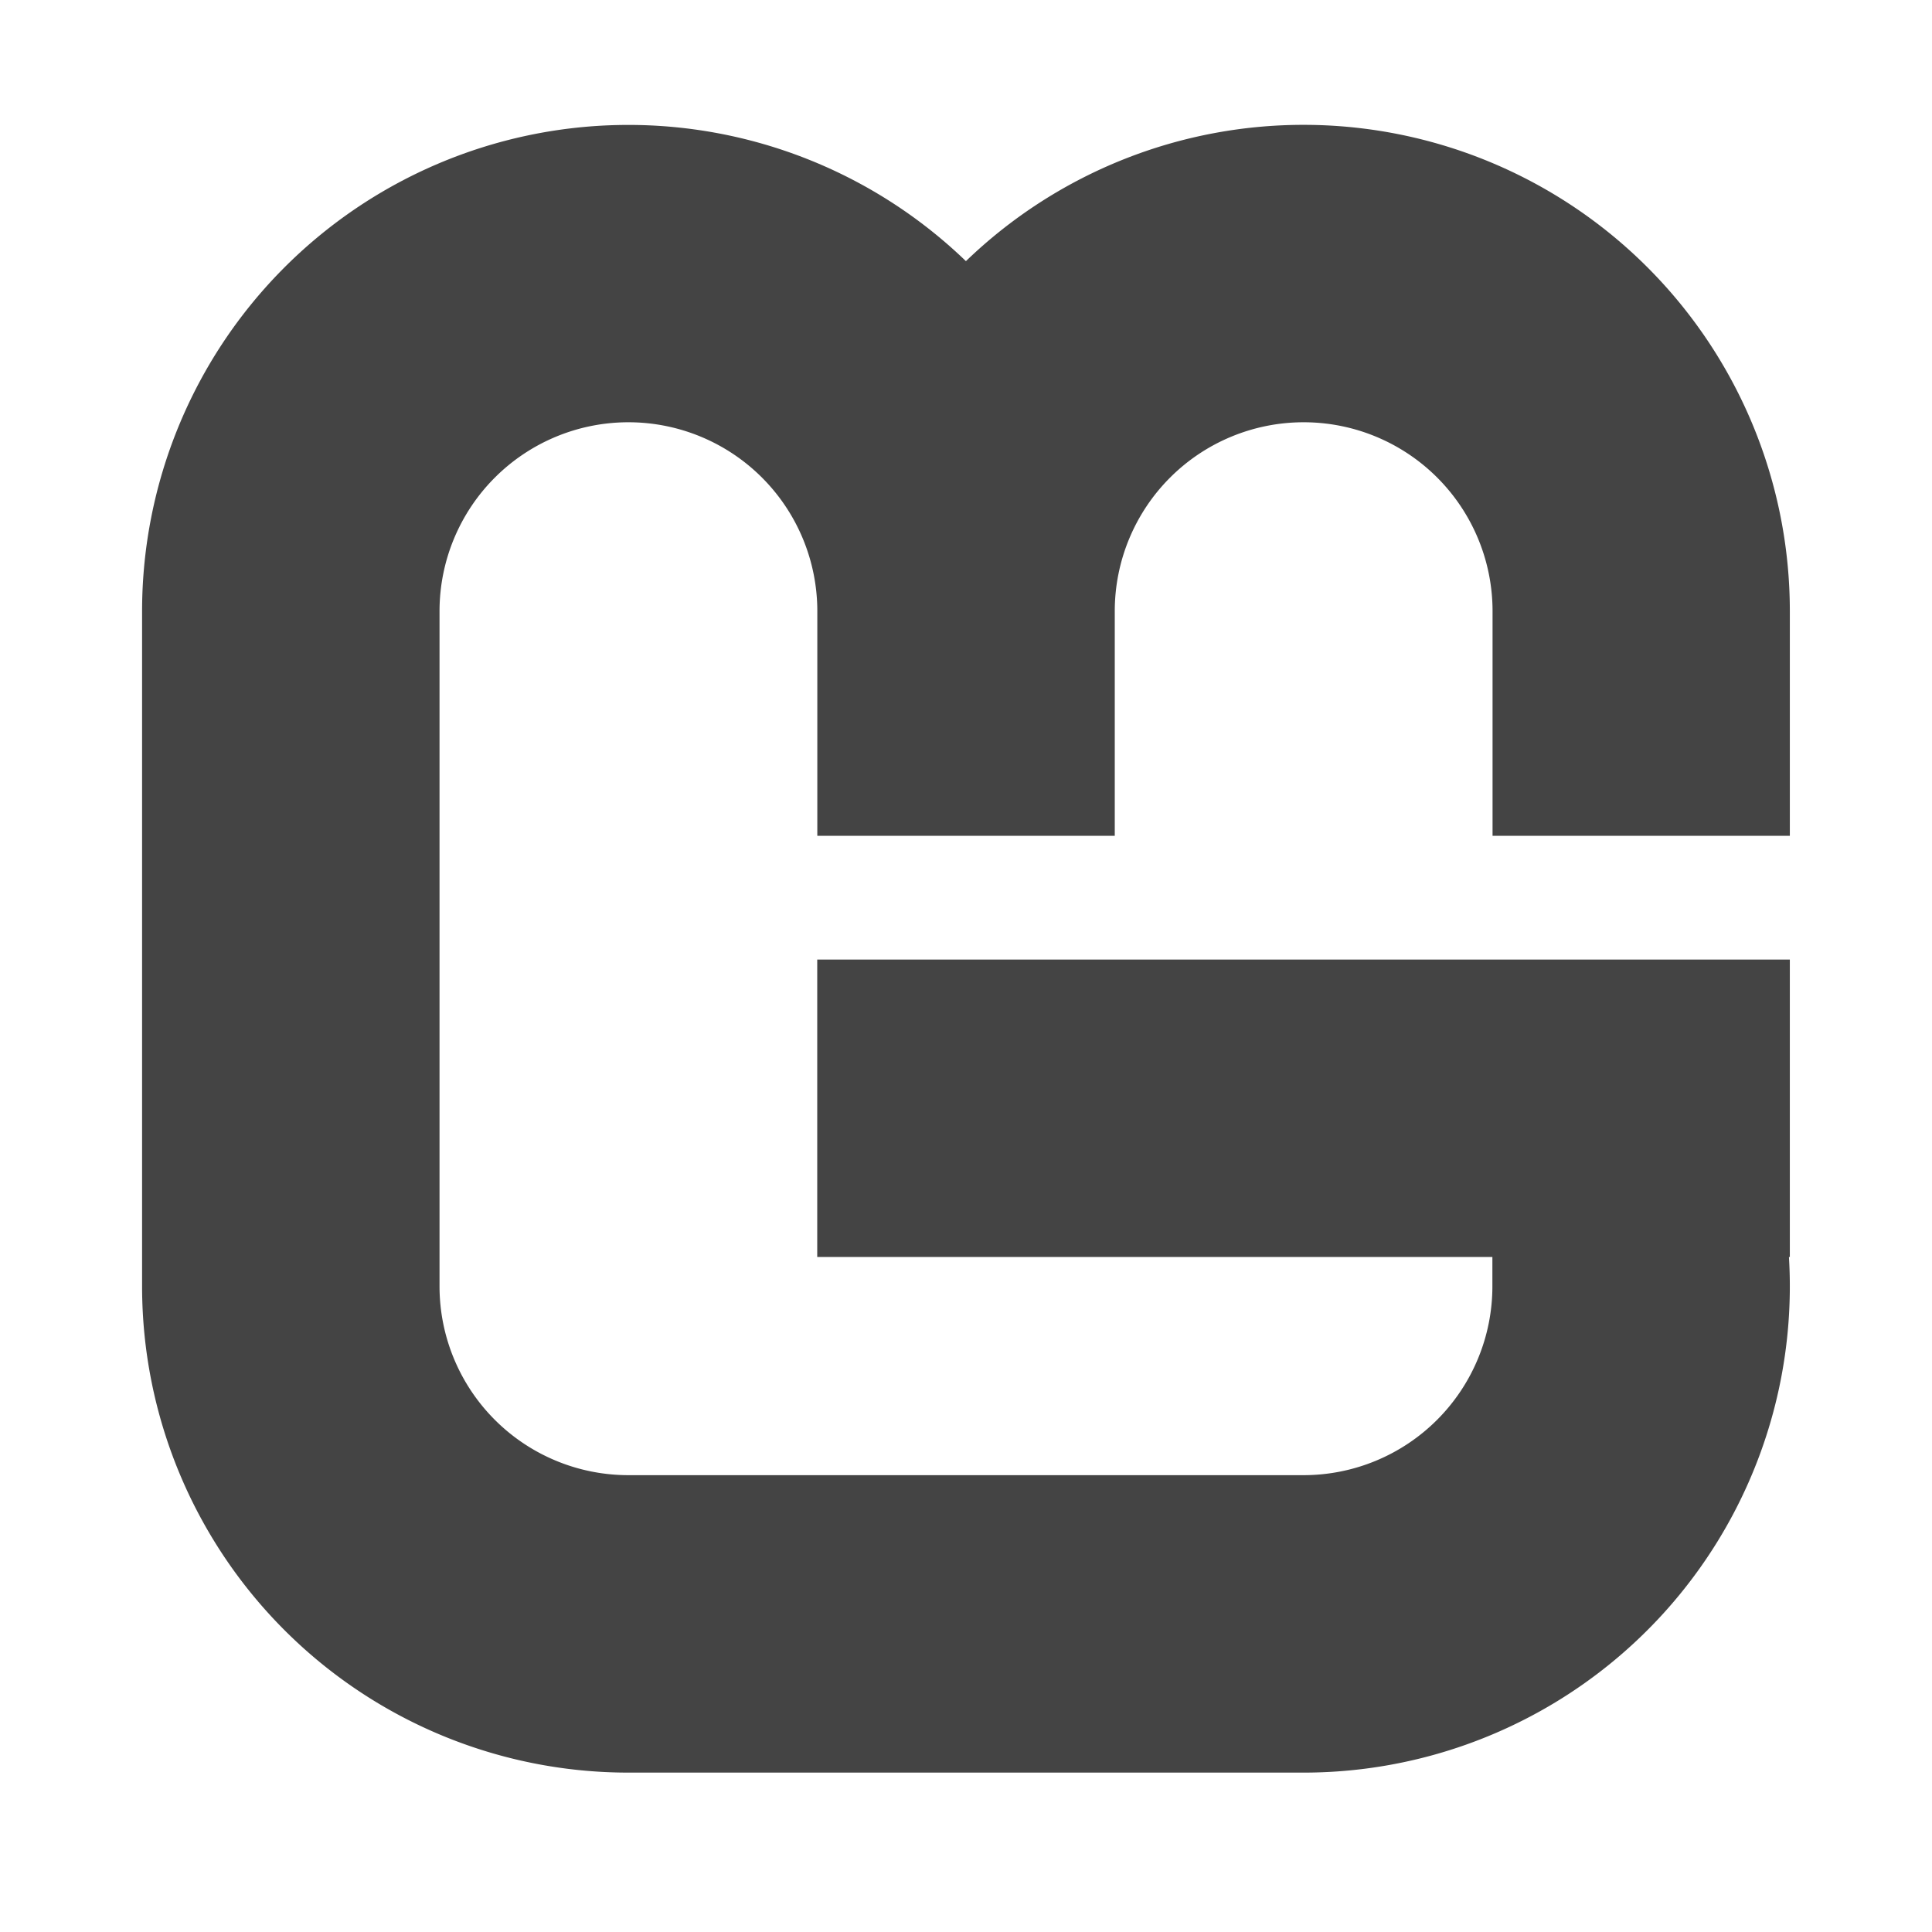 <?xml version="1.0" encoding="UTF-8" standalone="no"?>
<svg
   role="img"
   viewBox="0 0 24 24"
   version="1.1"
   id="svg1"
   sodipodi:docname="monogame2.svg"
   inkscape:version="1.3.2 (091e20e, 2023-11-25, custom)"
   xmlns:inkscape="http://www.inkscape.org/namespaces/inkscape"
   xmlns:sodipodi="http://sodipodi.sourceforge.net/DTD/sodipodi-0.dtd"
   xmlns="http://www.w3.org/2000/svg"
   xmlns:svg="http://www.w3.org/2000/svg">
  <defs
     id="defs1"
     fill="#444444" />
  <sodipodi:namedview
     id="namedview1"
     pagecolor="#444444"
     bordercolor="#444444"
     borderopacity="0.25"
     inkscape:showpageshadow="2"
     inkscape:pageopacity="0.0"
     inkscape:pagecheckerboard="0"
     inkscape:deskcolor="#d1d1d1"
     inkscape:zoom="25.632621"
     inkscape:cx="11.664824"
     inkscape:cy="15.175974"
     inkscape:window-width="1920"
     inkscape:window-height="1009"
     inkscape:window-x="-8"
     inkscape:window-y="-8"
     inkscape:window-maximized="1"
     inkscape:current-layer="svg1"
     fill="#444444" />
  <title
     id="title1">MonoGame</title>
  <path
     d="M 22.234,10.383 V 7.592 A 6.041,6.041 0 0 0 11.999,3.244 6.041,6.041 0 0 0 1.765,7.592 v 8.387 a 6.041,6.041 0 0 0 6.041,6.041 h 8.387 a 6.041,6.041 0 0 0 6.03,-6.405 h 0.011 v -3.695 h -12.082 v 3.695 h 8.387 v 0.364 a 2.346,2.346 0 0 1 -2.346,2.346 H 7.806 A 2.346,2.346 0 0 1 5.46,15.979 V 7.592 a 2.346,2.346 0 1 1 4.693,0 v 2.791 h 3.695 V 7.592 a 2.346,2.346 0 1 1 4.693,0 v 2.791 z"
     id="path1"
     style="stroke-width:0.853"
     fill="#444444" />
  <path
     style="opacity:0;fill:#444444;stroke-width:0.055"
     d="M 7.007,22.141 C 5.755,21.964 4.461,21.316 3.559,20.414 2.803,19.658 2.277,18.729 1.969,17.609 L 1.822,17.076 1.805,12.248 C 1.791,8.092 1.8,7.345 1.874,6.876 2.435,3.316 6.01,1.023 9.447,2.019 10.292,2.264 11.12,2.711 11.74,3.256 L 12,3.485 12.26,3.256 c 0.62,-0.546 1.448,-0.992 2.293,-1.237 3.052,-0.884 6.294,0.825 7.327,3.863 0.272,0.799 0.326,1.306 0.326,3.07 l 2.22e-4,1.586 h -1.821 -1.821 V 9.032 c 0,-1.637 -0.035,-1.909 -0.314,-2.422 -0.193,-0.355 -0.663,-0.791 -1.037,-0.962 -1.371,-0.628 -2.932,0.105 -3.309,1.554 -0.066,0.253 -0.085,0.656 -0.085,1.83 V 10.538 H 12 10.179 V 9.032 c 0,-1.175 -0.019,-1.577 -0.085,-1.83 C 9.852,6.27 9.124,5.609 8.166,5.45 6.95,5.249 5.745,6.083 5.492,7.301 c -0.042,0.2 -0.056,1.715 -0.045,4.867 0.015,4.558 0.016,4.578 0.136,4.87 0.274,0.67 0.827,1.182 1.499,1.391 0.337,0.105 0.525,0.109 4.918,0.109 4.42,0 4.579,-0.004 4.927,-0.111 0.663,-0.205 1.266,-0.783 1.508,-1.446 0.047,-0.13 0.1,-0.453 0.116,-0.719 l 0.03,-0.483 H 14.38 10.179 v -1.821 -1.821 h 6.018 6.018 l -0.021,2.469 c -0.021,2.458 -0.022,2.471 -0.165,3.002 -0.599,2.216 -2.174,3.794 -4.401,4.41 l -0.469,0.13 -4.993,0.008 c -2.746,0.004 -5.068,-0.003 -5.159,-0.016 z"
     id="path2" />
  <path
     style="opacity:0;fill:#444444;stroke-width:0.055"
     d="M 7.007,22.141 C 5.755,21.964 4.461,21.316 3.559,20.414 2.803,19.658 2.277,18.729 1.969,17.609 L 1.822,17.076 1.805,12.248 C 1.791,8.092 1.8,7.345 1.874,6.876 2.435,3.316 6.01,1.023 9.447,2.019 10.292,2.264 11.12,2.711 11.74,3.256 L 12,3.485 12.26,3.256 c 0.62,-0.546 1.448,-0.992 2.293,-1.237 3.052,-0.884 6.294,0.825 7.327,3.863 0.272,0.799 0.326,1.306 0.326,3.07 l 2.22e-4,1.586 h -1.821 -1.821 V 9.032 c 0,-1.637 -0.035,-1.909 -0.314,-2.422 -0.193,-0.355 -0.663,-0.791 -1.037,-0.962 -1.371,-0.628 -2.932,0.105 -3.309,1.554 -0.066,0.253 -0.085,0.656 -0.085,1.83 V 10.538 H 12 10.179 V 9.032 c 0,-1.175 -0.019,-1.577 -0.085,-1.83 C 9.852,6.27 9.124,5.609 8.166,5.45 6.95,5.249 5.745,6.083 5.492,7.301 c -0.042,0.2 -0.056,1.715 -0.045,4.867 0.015,4.558 0.016,4.578 0.136,4.87 0.274,0.67 0.827,1.182 1.499,1.391 0.337,0.105 0.525,0.109 4.918,0.109 4.42,0 4.579,-0.004 4.927,-0.111 0.663,-0.205 1.266,-0.783 1.508,-1.446 0.047,-0.13 0.1,-0.453 0.116,-0.719 l 0.03,-0.483 H 14.38 10.179 v -1.821 -1.821 h 6.018 6.018 l -0.021,2.469 c -0.021,2.458 -0.022,2.471 -0.165,3.002 -0.599,2.216 -2.174,3.794 -4.401,4.41 l -0.469,0.13 -4.993,0.008 c -2.746,0.004 -5.068,-0.003 -5.159,-0.016 z"
     id="path3" />
  <path
     style="opacity:0;fill:#444444;stroke-width:0.055"
     d="M 7.007,22.141 C 5.755,21.964 4.461,21.316 3.559,20.414 2.803,19.658 2.277,18.729 1.969,17.609 L 1.822,17.076 1.805,12.248 C 1.791,8.092 1.8,7.345 1.874,6.876 2.435,3.316 6.01,1.023 9.447,2.019 10.292,2.264 11.12,2.711 11.74,3.256 L 12,3.485 12.26,3.256 c 0.62,-0.546 1.448,-0.992 2.293,-1.237 3.052,-0.884 6.294,0.825 7.327,3.863 0.272,0.799 0.326,1.306 0.326,3.07 l 2.22e-4,1.586 h -1.821 -1.821 V 9.032 c 0,-1.637 -0.035,-1.909 -0.314,-2.422 -0.193,-0.355 -0.663,-0.791 -1.037,-0.962 -1.371,-0.628 -2.932,0.105 -3.309,1.554 -0.066,0.253 -0.085,0.656 -0.085,1.83 V 10.538 H 12 10.179 V 9.032 c 0,-1.175 -0.019,-1.577 -0.085,-1.83 C 9.852,6.27 9.124,5.609 8.166,5.45 6.95,5.249 5.745,6.083 5.492,7.301 c -0.042,0.2 -0.056,1.715 -0.045,4.867 0.015,4.558 0.016,4.578 0.136,4.87 0.274,0.67 0.827,1.182 1.499,1.391 0.337,0.105 0.525,0.109 4.918,0.109 4.42,0 4.579,-0.004 4.927,-0.111 0.663,-0.205 1.266,-0.783 1.508,-1.446 0.047,-0.13 0.1,-0.453 0.116,-0.719 l 0.03,-0.483 H 14.38 10.179 v -1.821 -1.821 h 6.018 6.018 l -0.021,2.469 c -0.021,2.458 -0.022,2.471 -0.165,3.002 -0.599,2.216 -2.174,3.794 -4.401,4.41 l -0.469,0.13 -4.993,0.008 c -2.746,0.004 -5.068,-0.003 -5.159,-0.016 z"
     id="path4" />
  <path
     style="opacity:0;fill:#444444;stroke-width:0.055"
     d="M 7.007,22.141 C 5.755,21.964 4.461,21.316 3.559,20.414 2.803,19.658 2.277,18.729 1.969,17.609 L 1.822,17.076 1.805,12.248 C 1.791,8.092 1.8,7.345 1.874,6.876 2.435,3.316 6.01,1.023 9.447,2.019 10.292,2.264 11.12,2.711 11.74,3.256 L 12,3.485 12.26,3.256 c 0.62,-0.546 1.448,-0.992 2.293,-1.237 3.052,-0.884 6.294,0.825 7.327,3.863 0.272,0.799 0.326,1.306 0.326,3.07 l 2.22e-4,1.586 h -1.821 -1.821 V 9.032 c 0,-1.637 -0.035,-1.909 -0.314,-2.422 -0.193,-0.355 -0.663,-0.791 -1.037,-0.962 -1.371,-0.628 -2.932,0.105 -3.309,1.554 -0.066,0.253 -0.085,0.656 -0.085,1.83 V 10.538 H 12 10.179 V 9.032 c 0,-1.175 -0.019,-1.577 -0.085,-1.83 C 9.852,6.27 9.124,5.609 8.166,5.45 6.95,5.249 5.745,6.083 5.492,7.301 c -0.042,0.2 -0.056,1.715 -0.045,4.867 0.015,4.558 0.016,4.578 0.136,4.87 0.274,0.67 0.827,1.182 1.499,1.391 0.337,0.105 0.525,0.109 4.918,0.109 4.42,0 4.579,-0.004 4.927,-0.111 0.663,-0.205 1.266,-0.783 1.508,-1.446 0.047,-0.13 0.1,-0.453 0.116,-0.719 l 0.03,-0.483 H 14.38 10.179 v -1.821 -1.821 h 6.018 6.018 l -0.021,2.469 c -0.021,2.458 -0.022,2.471 -0.165,3.002 -0.599,2.216 -2.174,3.794 -4.401,4.41 l -0.469,0.13 -4.993,0.008 c -2.746,0.004 -5.068,-0.003 -5.159,-0.016 z"
     id="path5" />
</svg>
